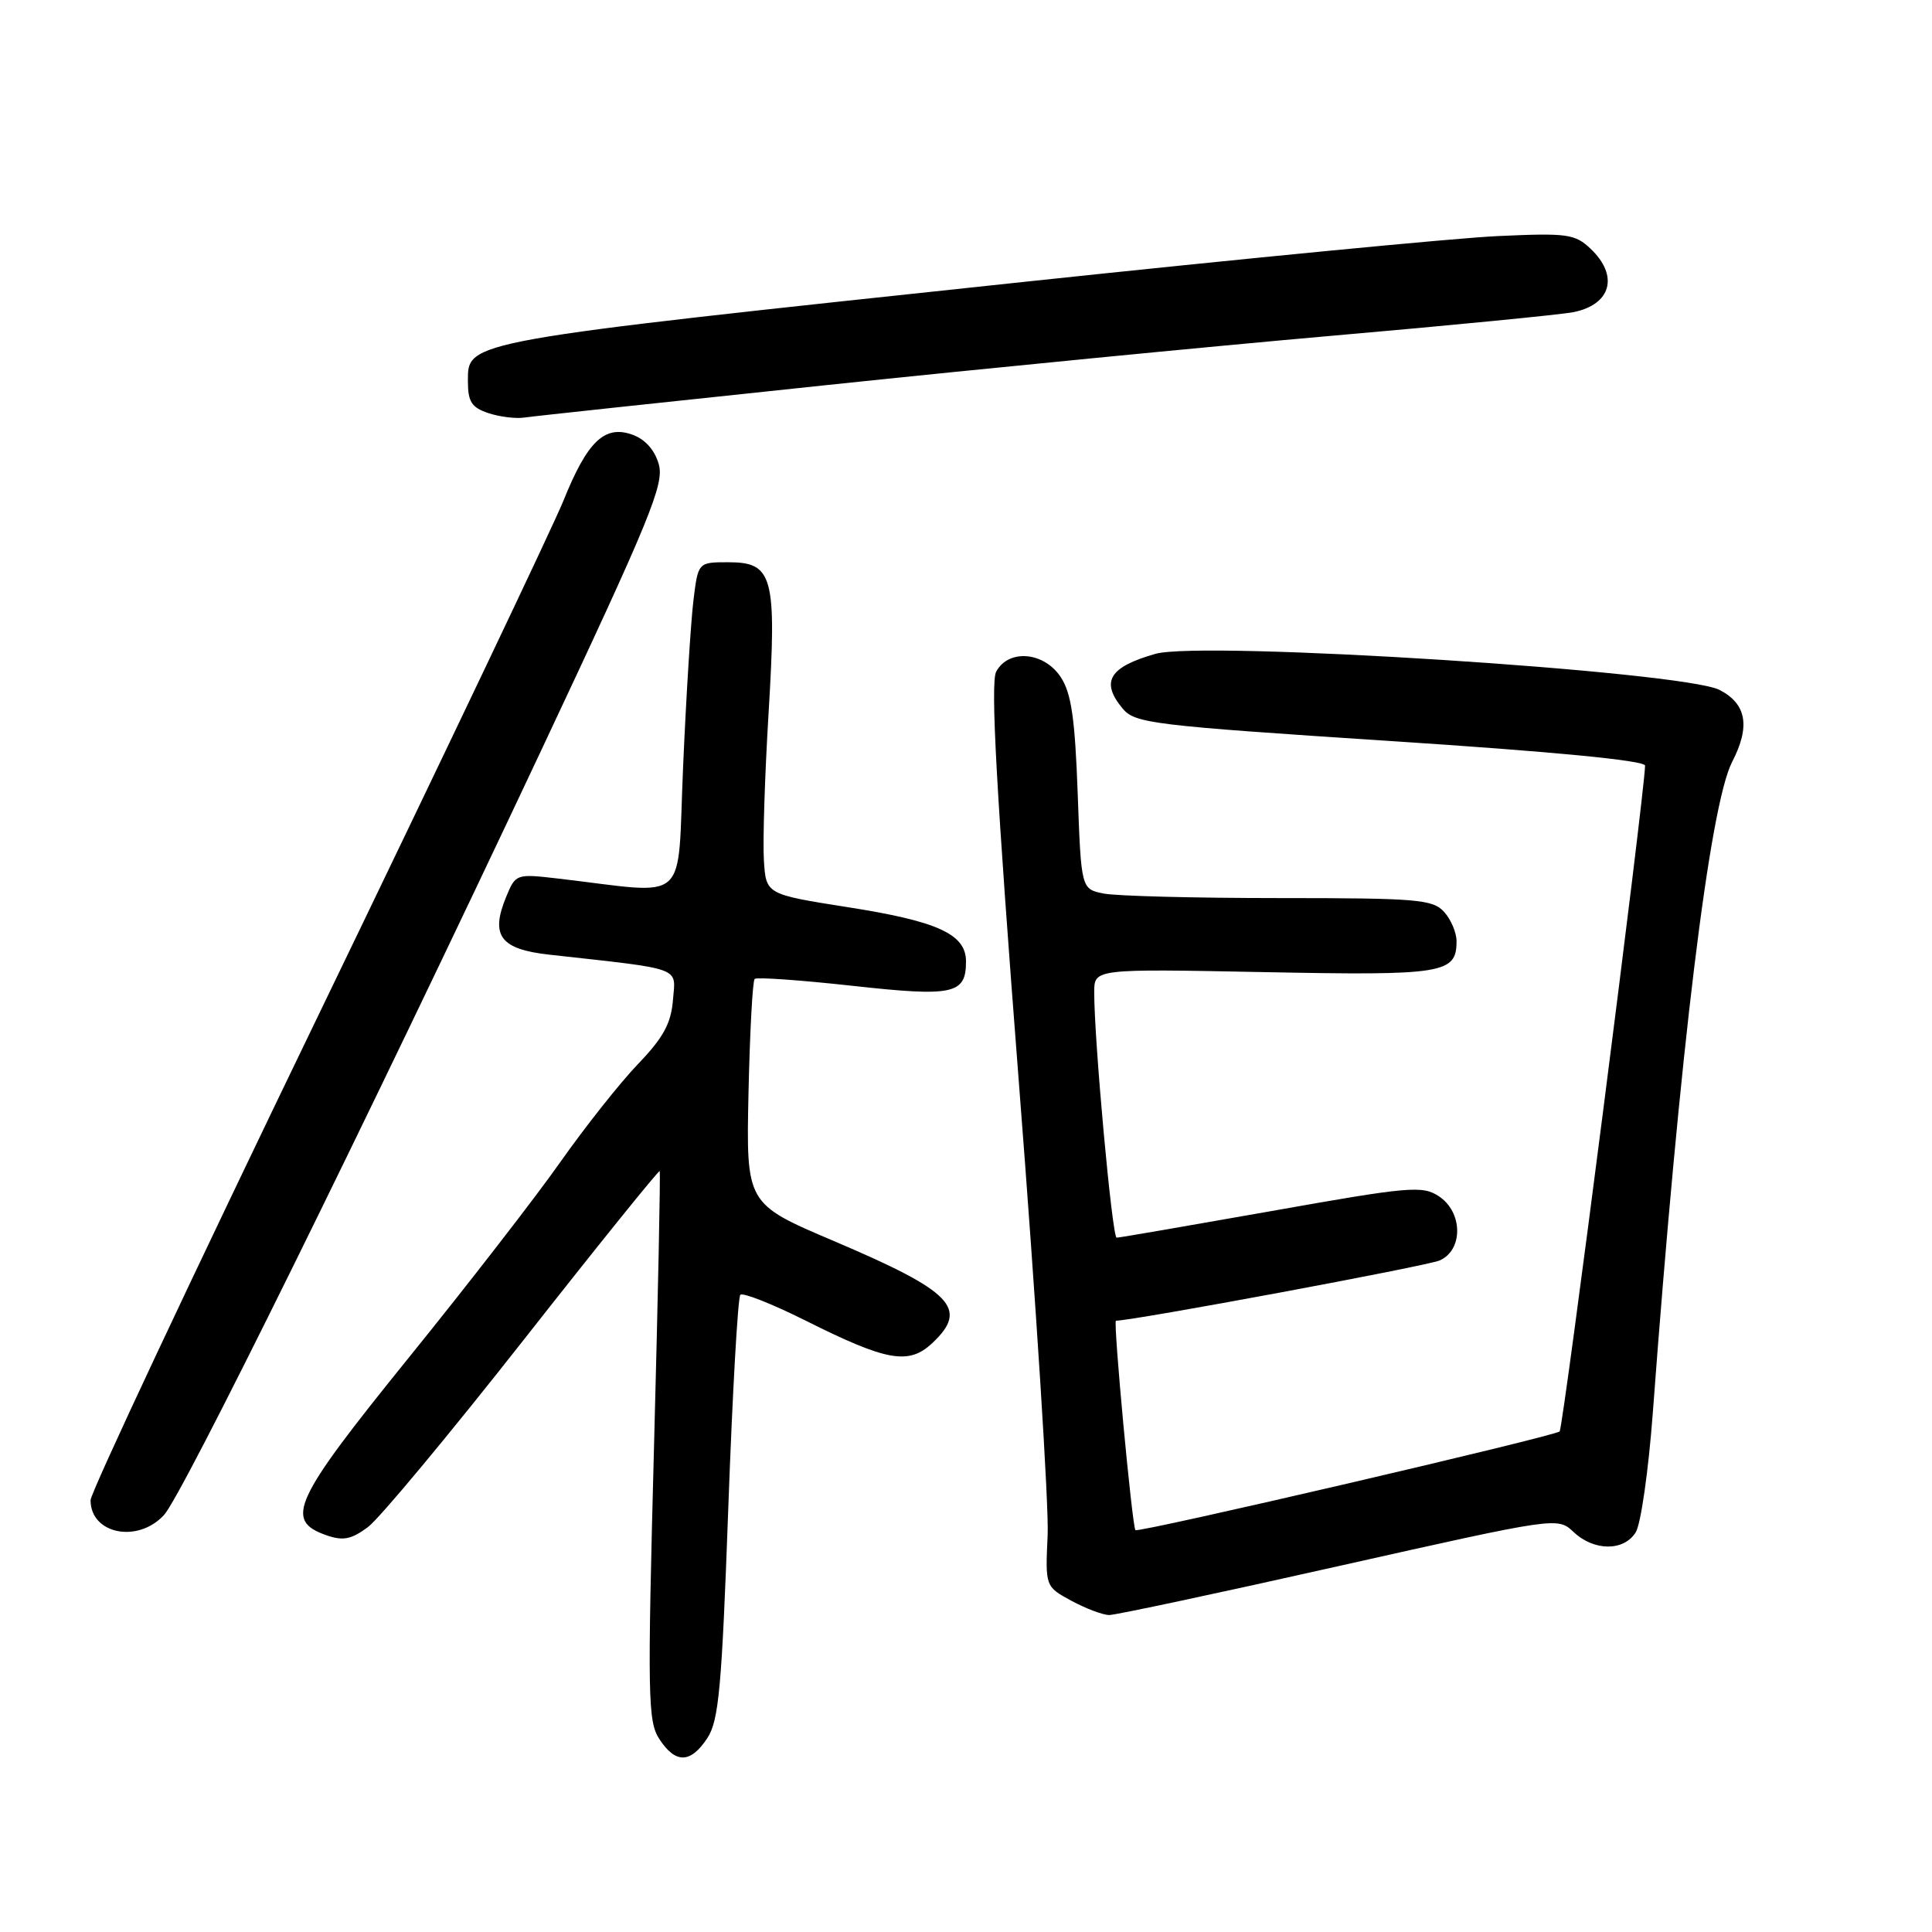 <?xml version="1.0" encoding="UTF-8" standalone="no"?>
<!DOCTYPE svg PUBLIC "-//W3C//DTD SVG 1.1//EN" "http://www.w3.org/Graphics/SVG/1.1/DTD/svg11.dtd" >
<svg xmlns="http://www.w3.org/2000/svg" xmlns:xlink="http://www.w3.org/1999/xlink" version="1.1" viewBox="0 0 256 256">
 <g >
 <path fill="currentColor"
d=" M 93.73 230.30 C 95.25 227.98 95.64 223.62 96.50 199.88 C 97.05 184.64 97.77 171.89 98.10 171.57 C 98.43 171.24 102.31 172.77 106.73 174.98 C 117.54 180.39 120.41 180.90 123.54 177.96 C 128.41 173.38 126.23 171.13 110.41 164.41 C 98.87 159.50 98.87 159.50 99.18 144.83 C 99.36 136.76 99.72 129.96 100.00 129.71 C 100.28 129.46 106.08 129.87 112.90 130.62 C 126.33 132.10 128.00 131.75 128.00 127.40 C 128.00 123.79 124.29 122.08 112.36 120.21 C 101.50 118.50 101.50 118.50 101.22 114.00 C 101.06 111.52 101.34 102.75 101.84 94.50 C 102.93 76.32 102.45 74.50 96.49 74.50 C 92.50 74.50 92.50 74.50 91.88 79.59 C 91.54 82.40 90.92 92.24 90.52 101.47 C 89.69 120.26 91.67 118.47 73.92 116.41 C 68.41 115.77 68.32 115.80 67.08 118.81 C 64.94 123.98 66.28 125.78 72.80 126.50 C 90.69 128.49 89.53 128.06 89.17 132.51 C 88.92 135.62 87.89 137.50 84.53 141.00 C 82.16 143.47 77.53 149.32 74.23 154.00 C 70.94 158.68 61.87 170.38 54.08 180.00 C 38.83 198.86 37.63 201.46 43.25 203.43 C 45.46 204.20 46.55 203.98 48.75 202.35 C 50.26 201.23 59.53 190.08 69.35 177.59 C 79.17 165.09 87.30 155.01 87.41 155.18 C 87.53 155.36 87.19 171.79 86.66 191.69 C 85.78 224.86 85.84 228.10 87.37 230.44 C 89.52 233.73 91.51 233.68 93.73 230.30 Z  M 177.44 207.50 C 206.38 201.01 206.38 201.01 208.51 203.00 C 211.21 205.55 215.17 205.57 216.74 203.04 C 217.42 201.96 218.43 194.87 219.00 187.29 C 222.56 139.38 226.54 106.72 229.52 100.95 C 231.95 96.25 231.43 93.27 227.85 91.42 C 223.04 88.94 159.30 84.86 153.09 86.64 C 146.96 88.39 145.80 90.33 148.75 93.88 C 150.39 95.85 152.61 96.12 184.25 98.19 C 205.87 99.60 217.99 100.77 217.98 101.45 C 217.92 105.19 207.14 189.19 206.66 189.67 C 206.02 190.31 150.80 203.16 150.45 202.75 C 150.01 202.21 147.47 175.00 147.87 175.00 C 150.13 175.00 189.05 167.76 190.75 167.02 C 193.91 165.65 193.85 160.60 190.64 158.50 C 188.46 157.07 186.70 157.23 168.43 160.48 C 157.51 162.41 148.30 164.00 147.96 164.00 C 147.37 164.00 144.97 137.74 144.99 131.44 C 145.00 128.37 145.00 128.37 167.49 128.81 C 191.31 129.28 193.00 129.01 193.00 124.71 C 193.00 123.58 192.26 121.83 191.35 120.83 C 189.85 119.17 187.79 119.00 169.47 119.00 C 158.35 119.00 147.90 118.73 146.25 118.40 C 143.26 117.80 143.26 117.80 142.80 105.13 C 142.44 95.20 141.96 91.86 140.56 89.73 C 138.35 86.36 133.63 85.95 132.00 89.00 C 131.22 90.46 132.02 104.91 135.03 143.75 C 137.29 172.76 138.99 199.59 138.82 203.37 C 138.50 210.23 138.50 210.23 141.98 212.12 C 143.90 213.15 146.15 214.00 146.98 214.00 C 147.82 214.00 161.52 211.08 177.44 207.50 Z  M 21.73 200.75 C 24.16 198.12 48.19 149.41 71.68 99.50 C 86.20 68.63 88.04 64.15 87.29 61.51 C 86.74 59.59 85.47 58.19 83.75 57.58 C 80.10 56.30 77.82 58.49 74.66 66.34 C 73.29 69.73 58.63 100.50 42.09 134.73 C 25.54 168.96 12.00 197.78 12.00 198.78 C 12.00 203.27 18.24 204.53 21.73 200.75 Z  M 109.50 51.03 C 130.40 48.83 160.55 45.89 176.50 44.49 C 192.45 43.10 206.85 41.69 208.50 41.36 C 213.51 40.34 214.53 36.53 210.75 32.95 C 208.69 31.00 207.67 30.86 198.50 31.28 C 193.00 31.52 164.65 34.27 135.50 37.37 C 61.28 45.27 62.00 45.14 62.00 50.49 C 62.00 53.24 62.48 53.99 64.71 54.74 C 66.20 55.23 68.34 55.50 69.46 55.33 C 70.58 55.16 88.60 53.23 109.50 51.03 Z "/>
</g>
</svg>
